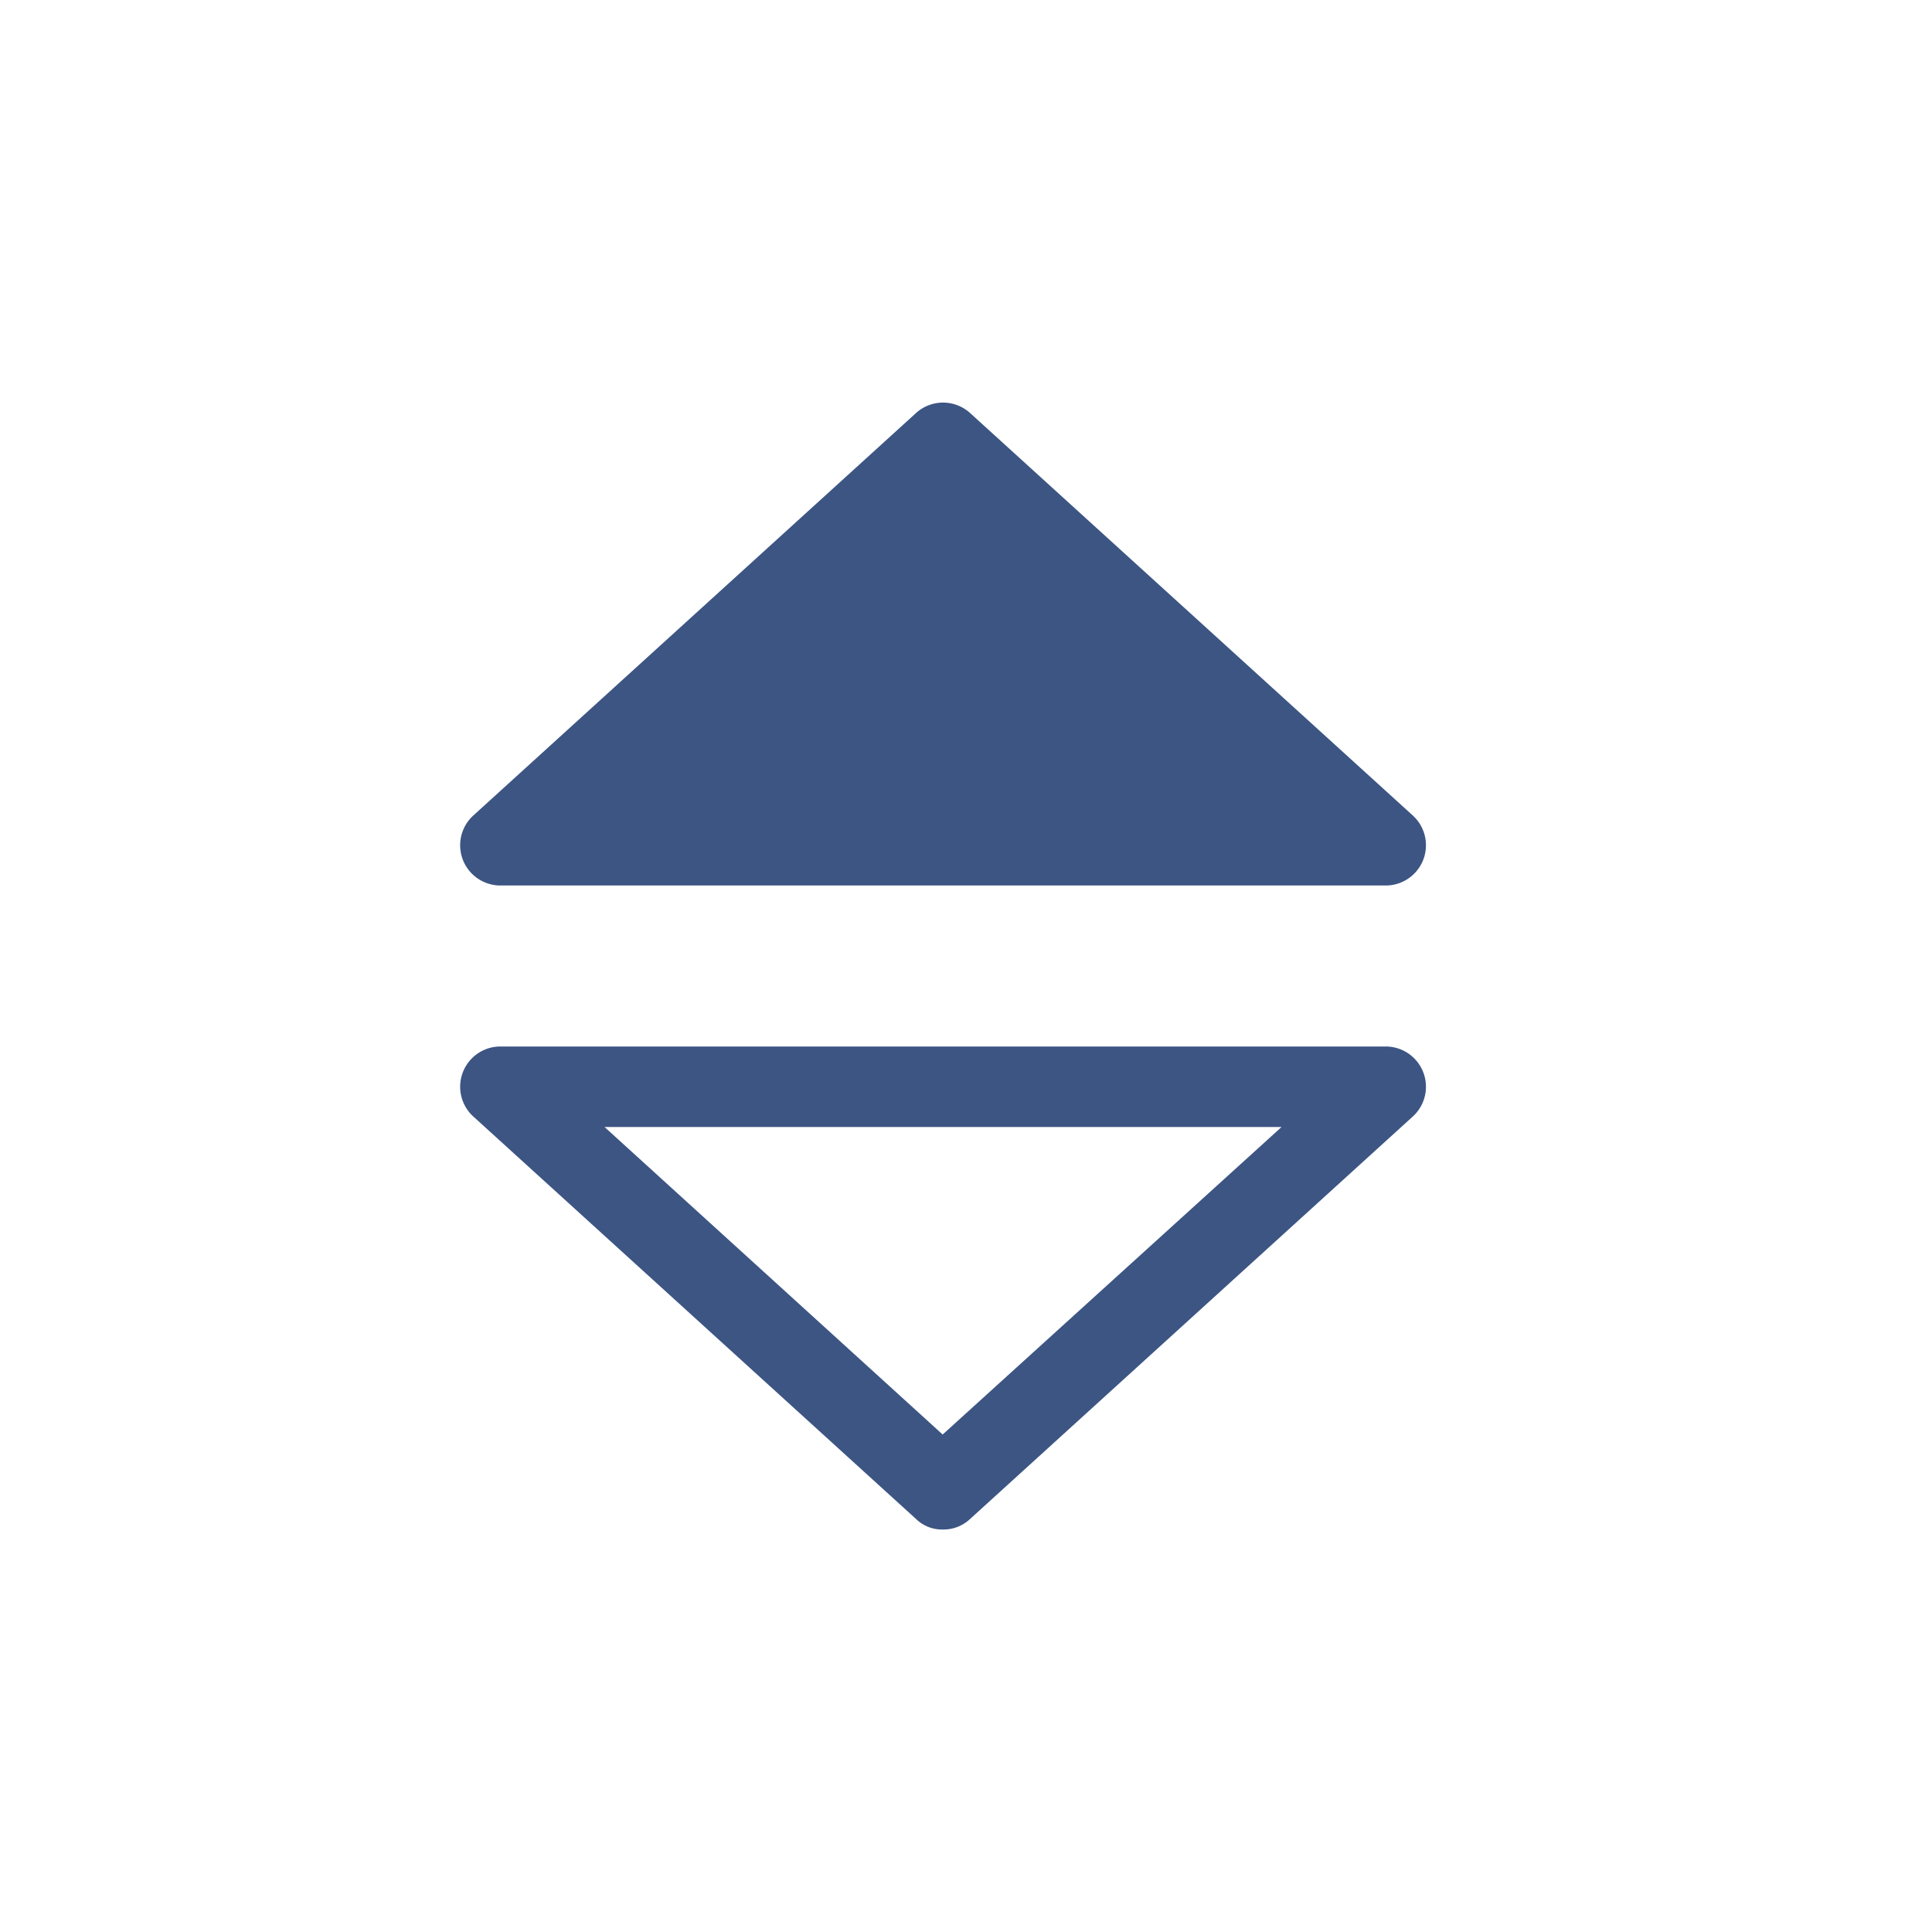 <svg id="export" xmlns="http://www.w3.org/2000/svg" width="24" height="24" viewBox="0 0 24 24"><defs><style>.cls-1{fill:#3c5583;}</style></defs><g id="icon-caret-up-down"><path class="cls-1" d="M11.71,19a.46.46,0,0,1-.33-.13l-5.5-5A.5.5,0,0,1,6.21,13h11a.5.5,0,0,1,.34.87l-5.5,5A.48.48,0,0,1,11.71,19Zm-4.2-5,4.2,3.82L15.92,14Z"/><path class="cls-1" d="M17.21,11h-11a.5.5,0,0,1-.33-.87l5.5-5a.5.5,0,0,1,.67,0l5.5,5a.5.5,0,0,1-.34.87Z"/></g></svg>